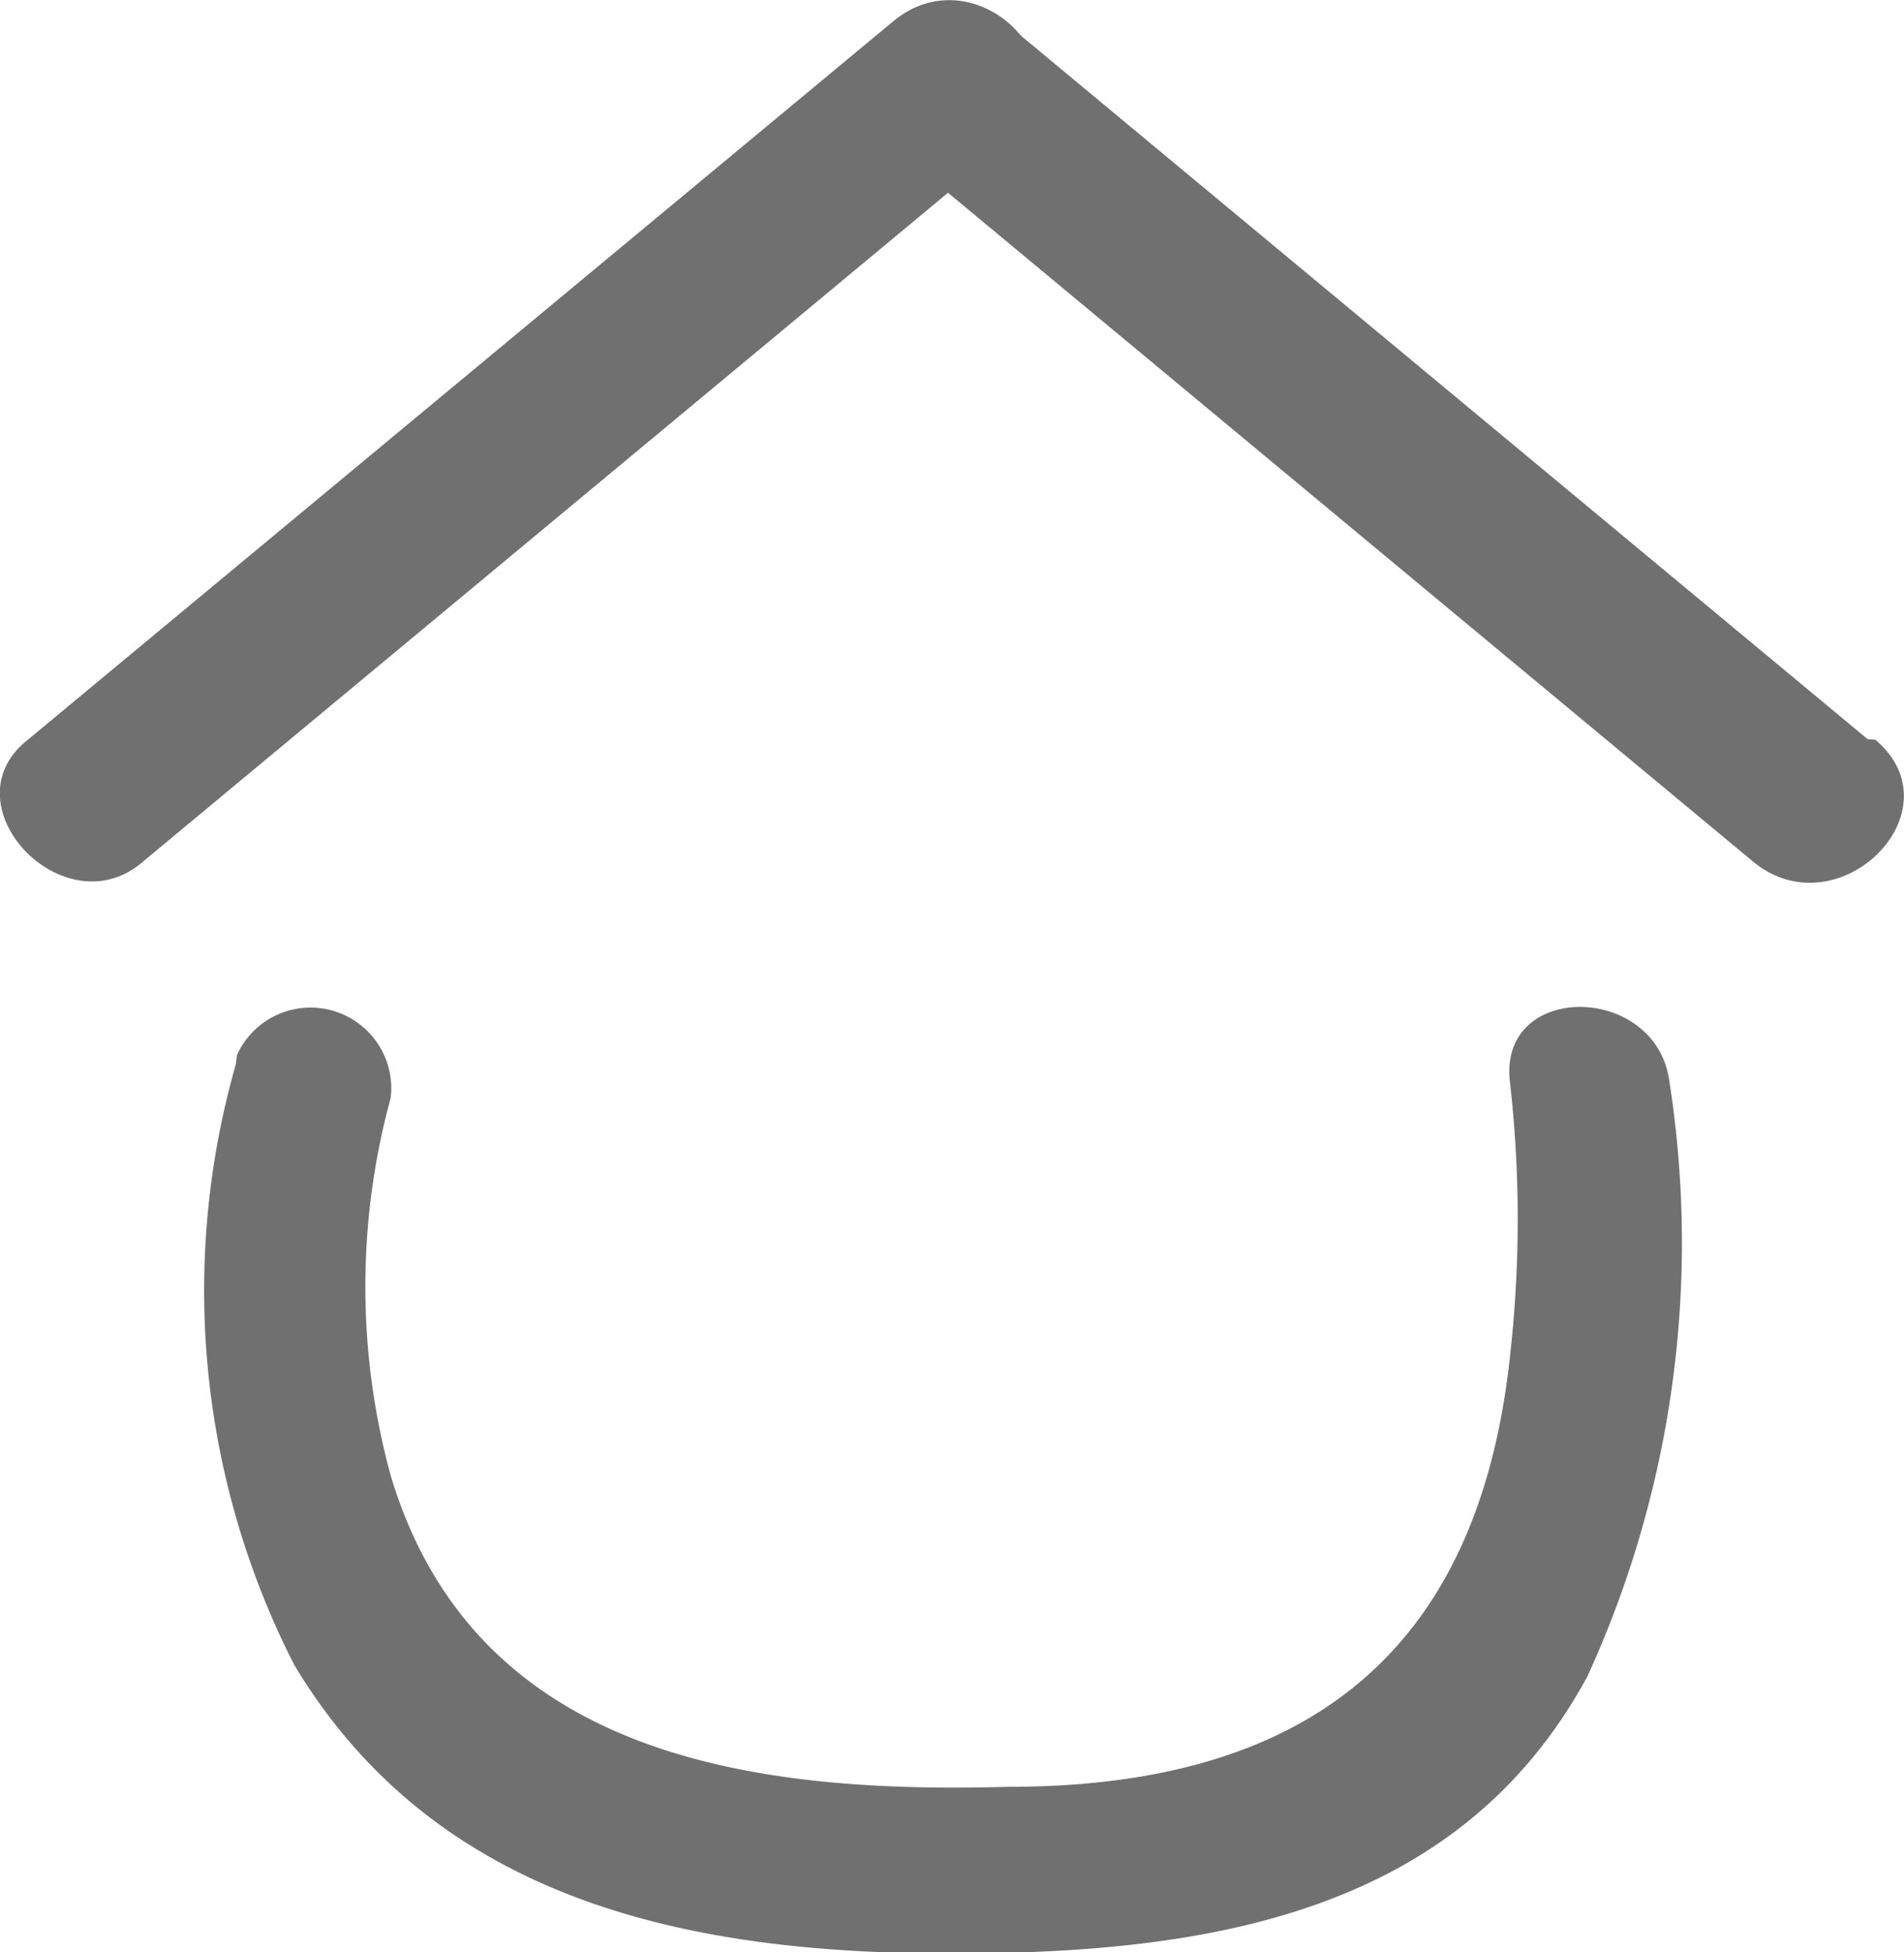 <svg xmlns="http://www.w3.org/2000/svg" viewBox="0 0 29.24 29.98"><defs><style>.cls-1{fill:#707070;}</style></defs><title>home-inativo</title><g id="Camada_2" data-name="Camada 2"><g id="Camada_1-2" data-name="Camada 1"><g id="Mask_Group_3" data-name="Mask Group 3"><g id="Ativo_2" data-name="Ativo 2"><g id="Camada_1-3" data-name="Camada 1-3"><path id="Path_19" data-name="Path 19" class="cls-1" d="M3.62,16.35a12.64,12.64,0,0,0,.9,9.22C6.73,29.25,10.68,30,14.61,30s7.79-.6,9.77-4.26a16,16,0,0,0,1.26-9.11c-.18-1.54-2.65-1.57-2.45,0a18.69,18.69,0,0,1,0,4.19c-.49,4.61-3.18,6.62-7.7,6.62C11.59,27.55,7.3,27,6,22.66a11,11,0,0,1,0-5.8,1.24,1.24,0,0,0-2.36-.66Z"/><path id="Path_20" data-name="Path 20" class="cls-1" d="M28.68,11.35,15.44.35c-1.19-1.08-3.07.77-1.76,1.88l13.24,11c1.3,1.08,3.18-.77,1.88-1.87Z"/><path id="Path_21" data-name="Path 21" class="cls-1" d="M2.21,13.22l13.24-11c1.41-1.11-.46-3-1.76-1.87L.44,11.35C-.86,12.35,1,14.3,2.21,13.22Z"/></g></g></g></g></g></svg>